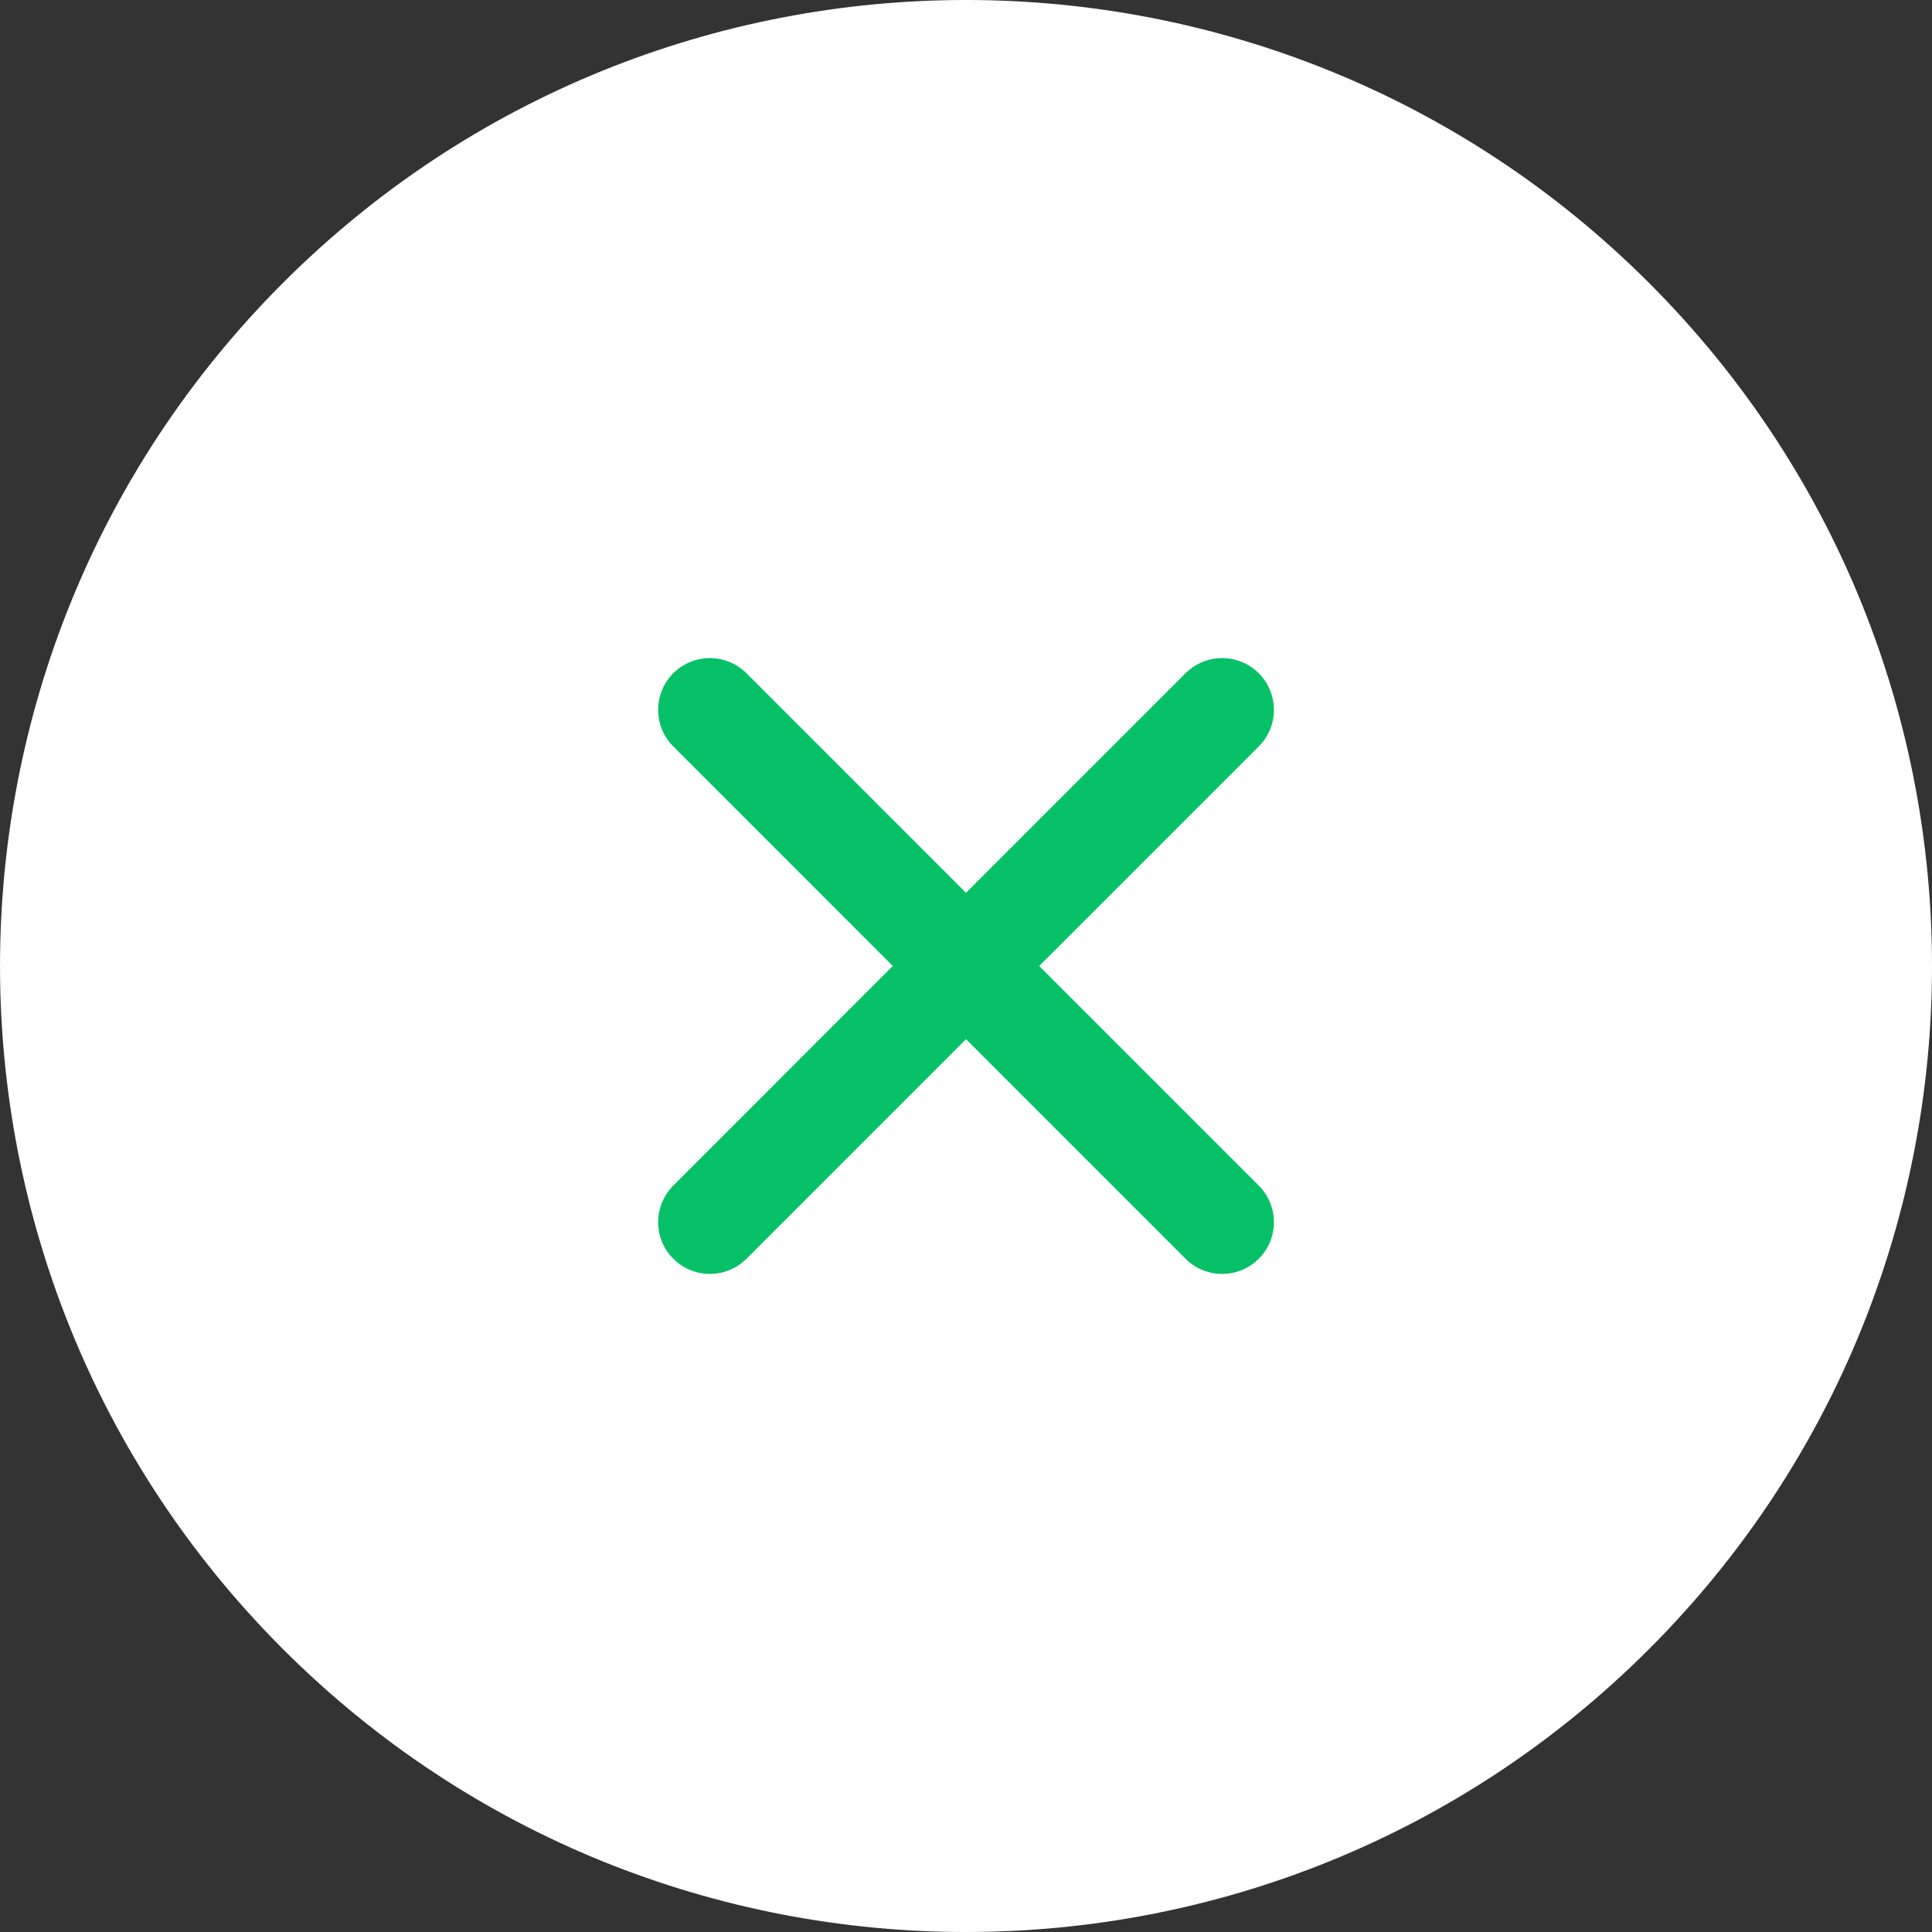 <svg xmlns="http://www.w3.org/2000/svg" width="56" height="56" fill="none" viewBox="0 0 56 56"><rect x="0" y="0" width="56" height="56" fill="#333333" stroke="none"/><path fill="#fff" d="M47.799 8.201C58.734 19.136 58.734 36.864 47.799 47.799C36.865 58.734 19.136 58.734 8.201 47.799C-2.733 36.864 -2.733 19.136 8.201 8.201C19.136 -2.734 36.865 -2.734 47.799 8.201Z"/><path stroke="#06C167" stroke-linecap="round" stroke-linejoin="round" stroke-width="3" d="M20.576 20.575L35.425 35.425"/><path stroke="#06C167" stroke-linecap="round" stroke-linejoin="round" stroke-width="3" d="M35.425 20.575L20.576 35.425"/></svg>